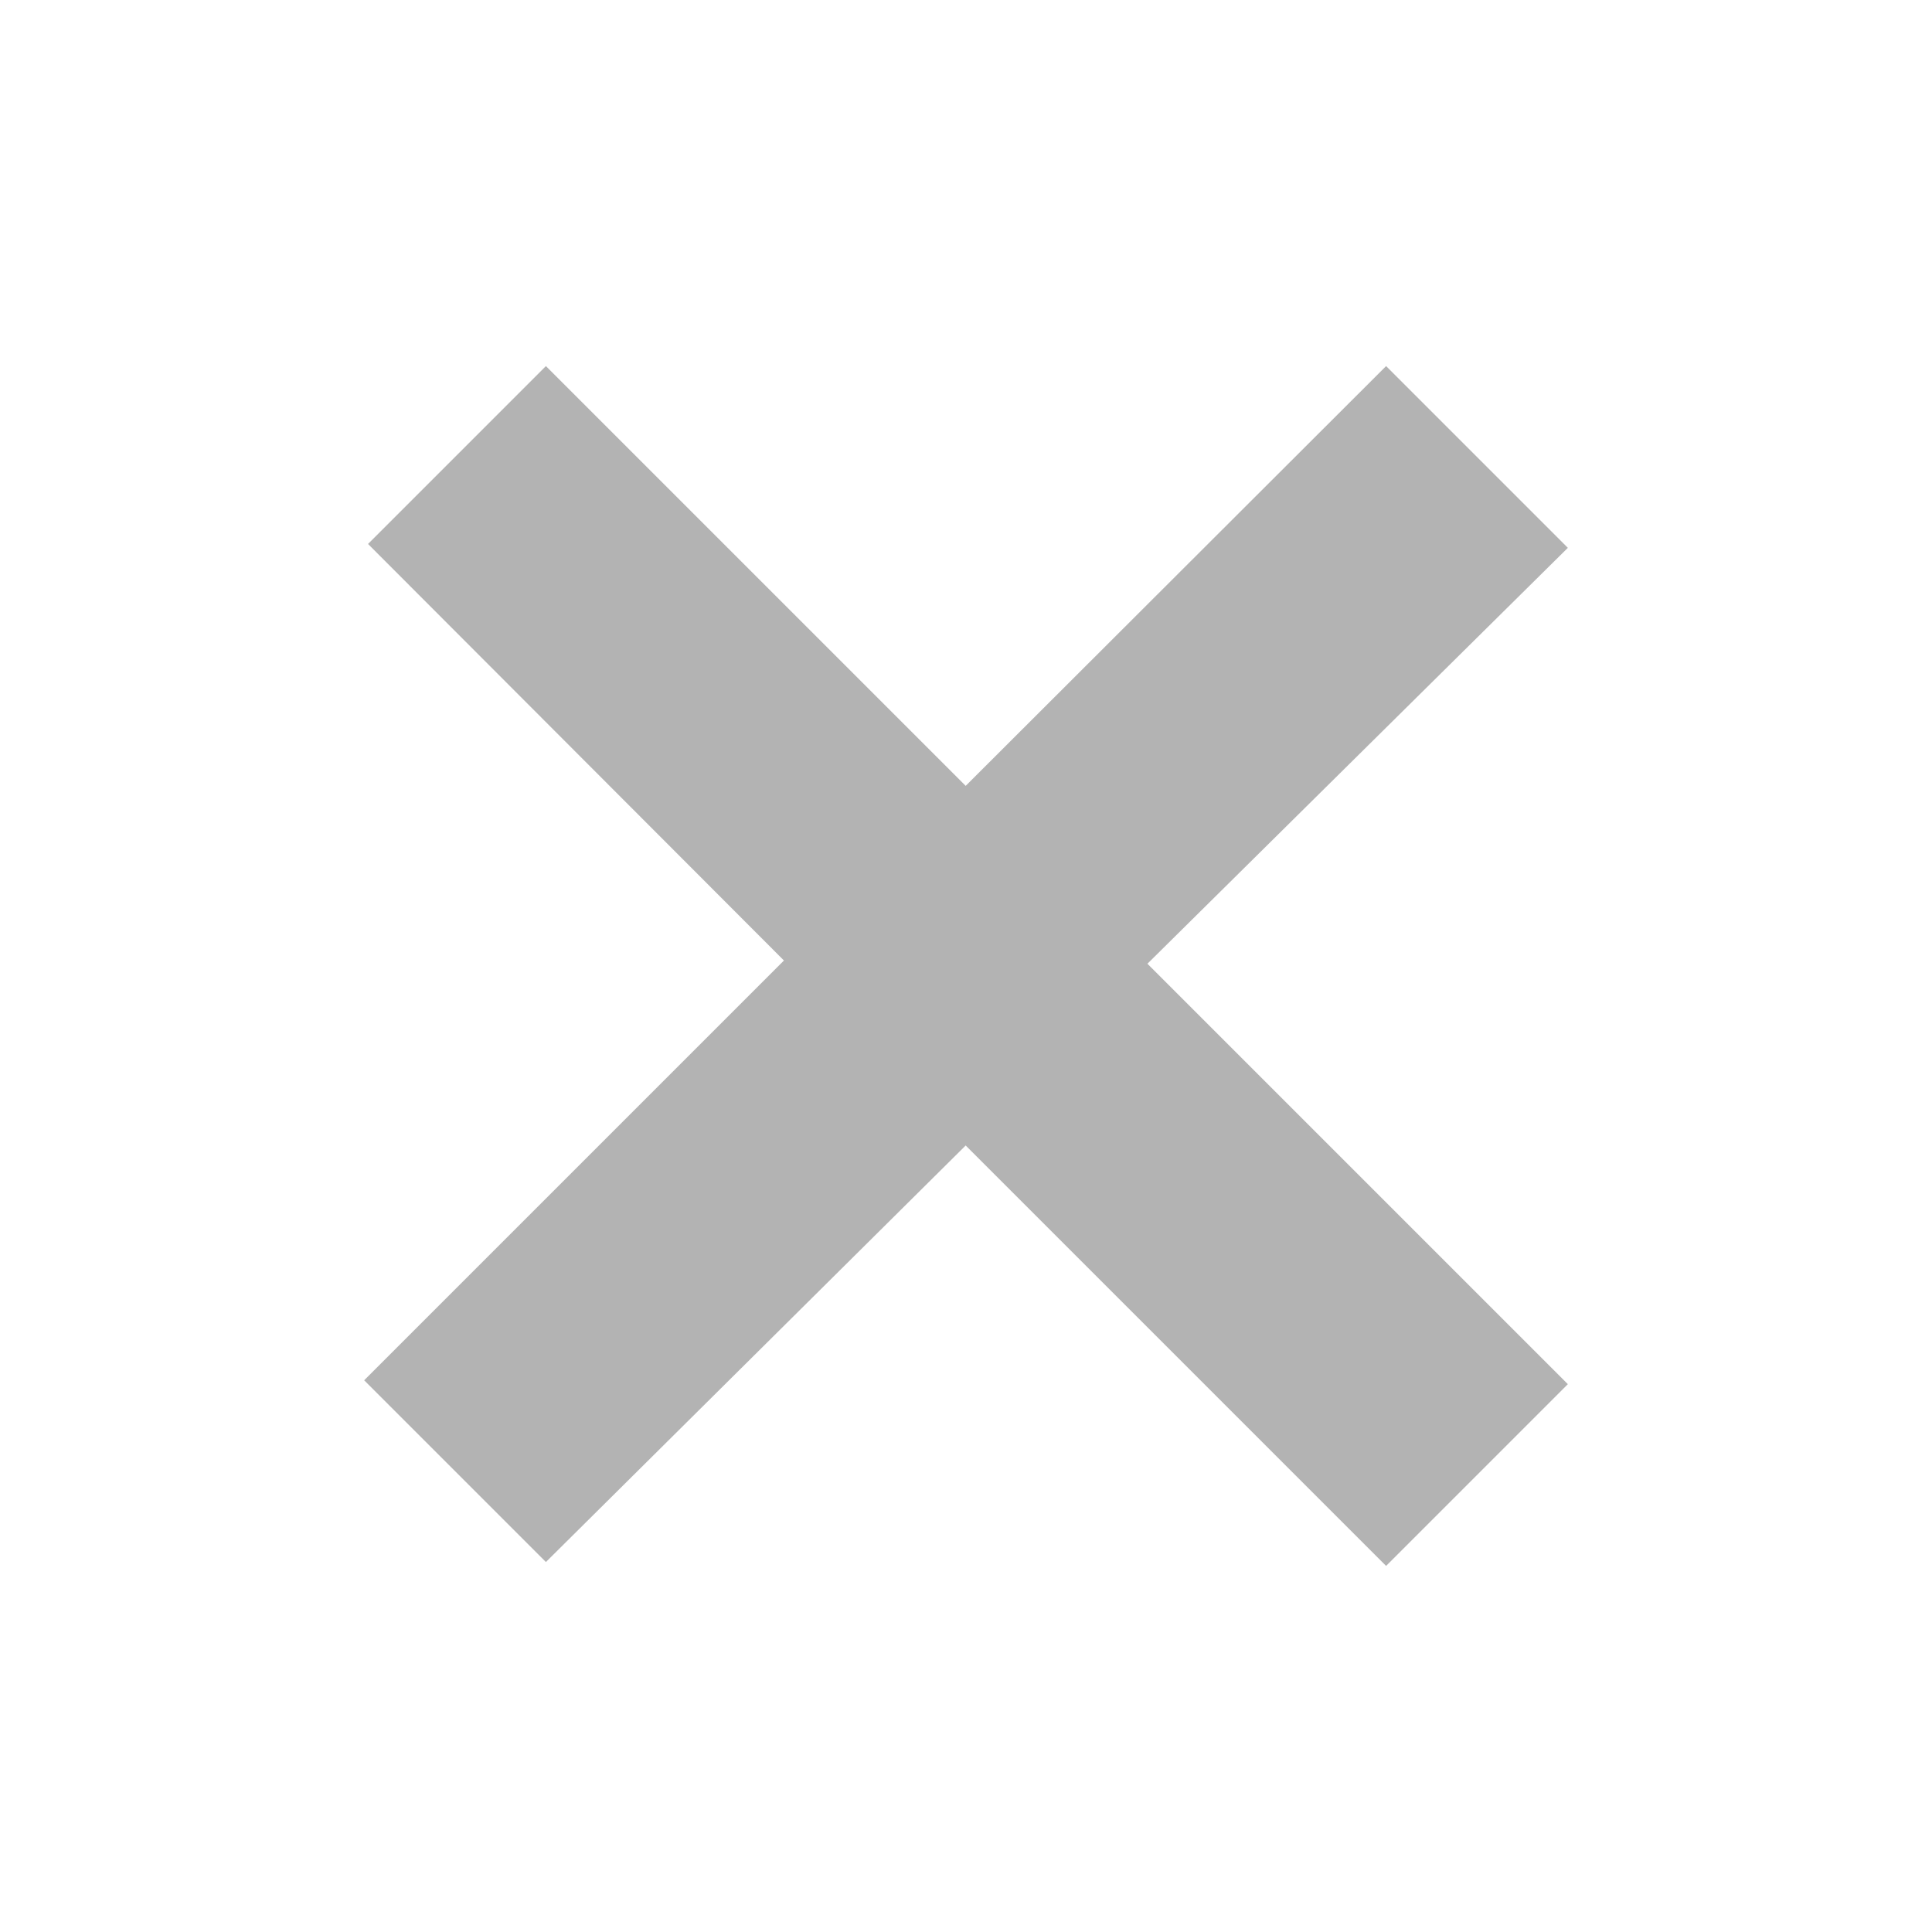 <svg xmlns="http://www.w3.org/2000/svg" viewBox="0 0 29.87 29.87"><defs><style>.cls-1{fill:none;}.cls-2{fill:#b3b3b3;}</style></defs><title>delete</title><g id="Layer_2" data-name="Layer 2"><g id="aplikacja_główna" data-name="aplikacja główna"><rect class="cls-1" width="29.87" height="29.87"/><path class="cls-2" d="M8.44,5.66l6.49,6.49,6.5-6.49,2.81,2.81-6.5,6.43,6.5,6.5-2.81,2.81-6.5-6.5L8.44,24.15,5.63,21.34l6.49-6.49L5.69,8.41Z"/></g></g></svg>